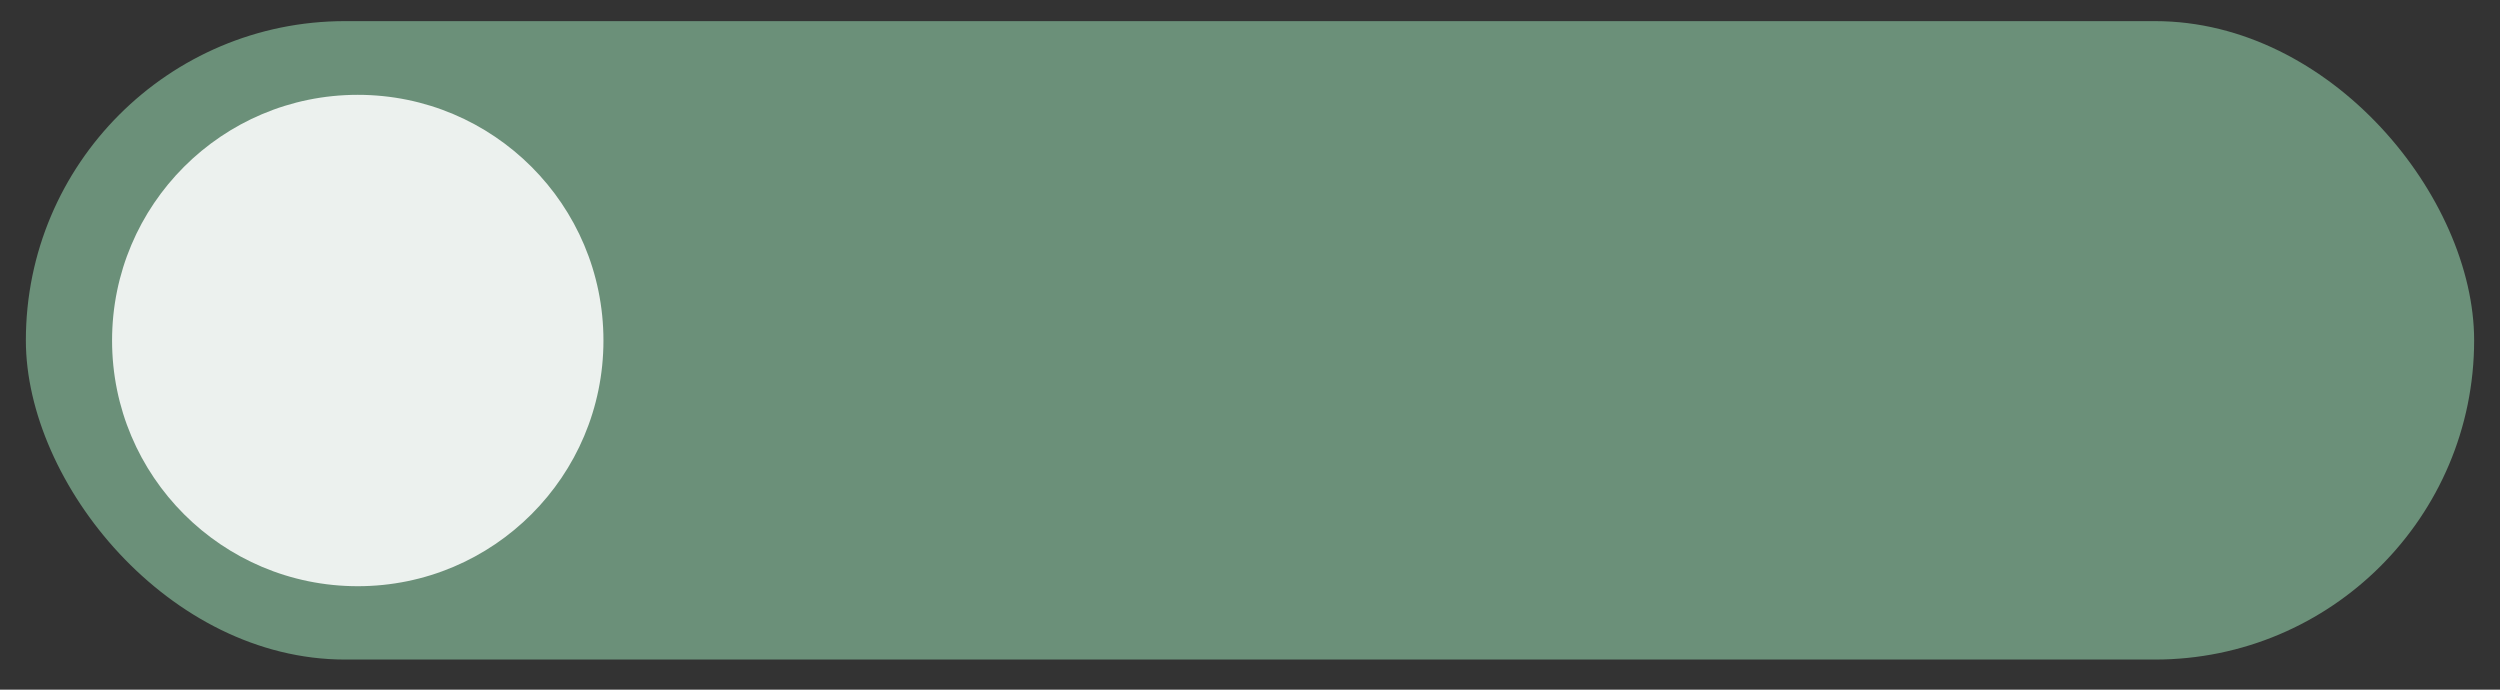 <svg xmlns="http://www.w3.org/2000/svg" width="290" height="80" viewBox="0 0 290 80"><rect x="0" y="0" width="290" height="80" fill="#333333" stroke="none"/><defs><style>.cls-1{fill:#709980;opacity:0.91;}.cls-2{fill:#fff;opacity:0.87;}</style></defs><title>Artboard_music</title><g id="vigtig_boks" data-name="vigtig boks"><rect class="cls-1" x="3" y="2.45" width="284" height="74.059" rx="37.029" ry="37.029"/><circle class="cls-2" cx="41.5" cy="39.5" r="28.5"/></g></svg>
